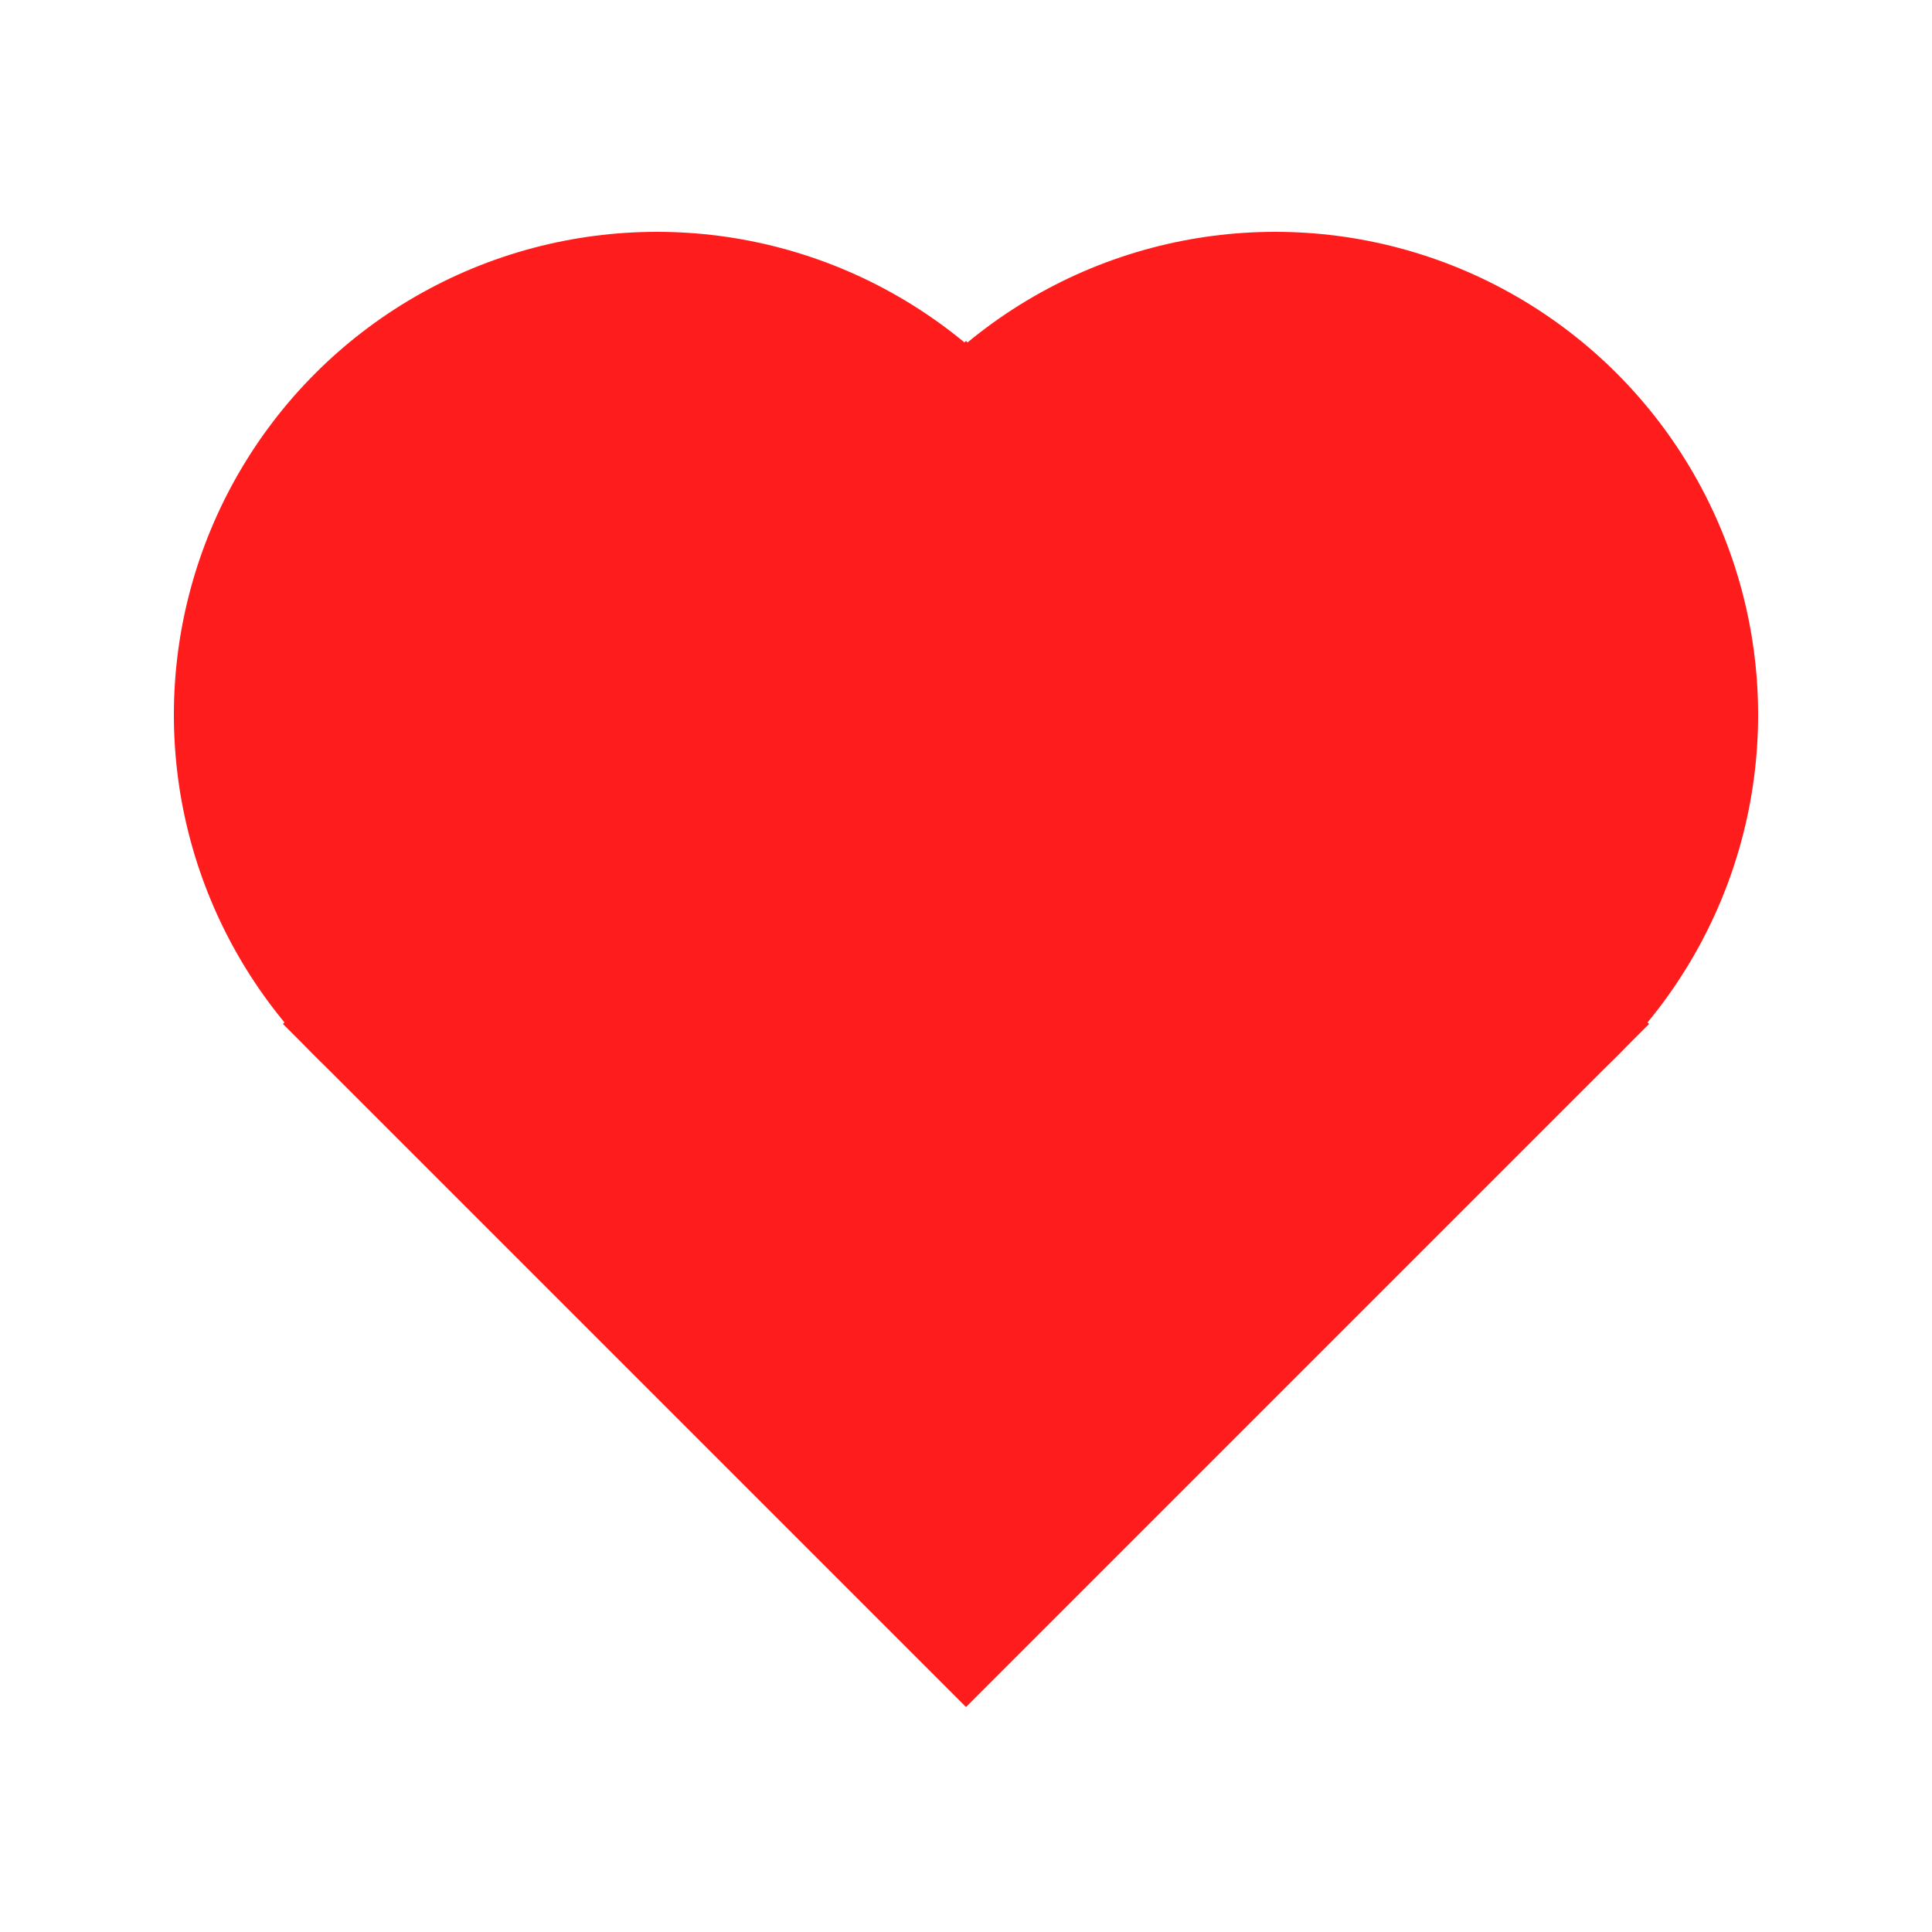 <svg xmlns="http://www.w3.org/2000/svg" xmlns:xlink="http://www.w3.org/1999/xlink" viewBox="0 0 200 200"><defs><style>.a{clip-path:url(#b);}.b{fill:#ff1c1c;}.c{fill:#fff;}</style><clipPath id="b"><rect width="200" height="200"/></clipPath></defs><g id="a" class="a"><rect class="c" width="200" height="200"/><rect class="b" width="100" height="100" transform="translate(100 35.289) rotate(45)"/><circle class="b" cx="50" cy="50" r="50" transform="translate(18 24)"/><circle class="b" cx="50" cy="50" r="50" transform="translate(82 24)"/></g></svg>